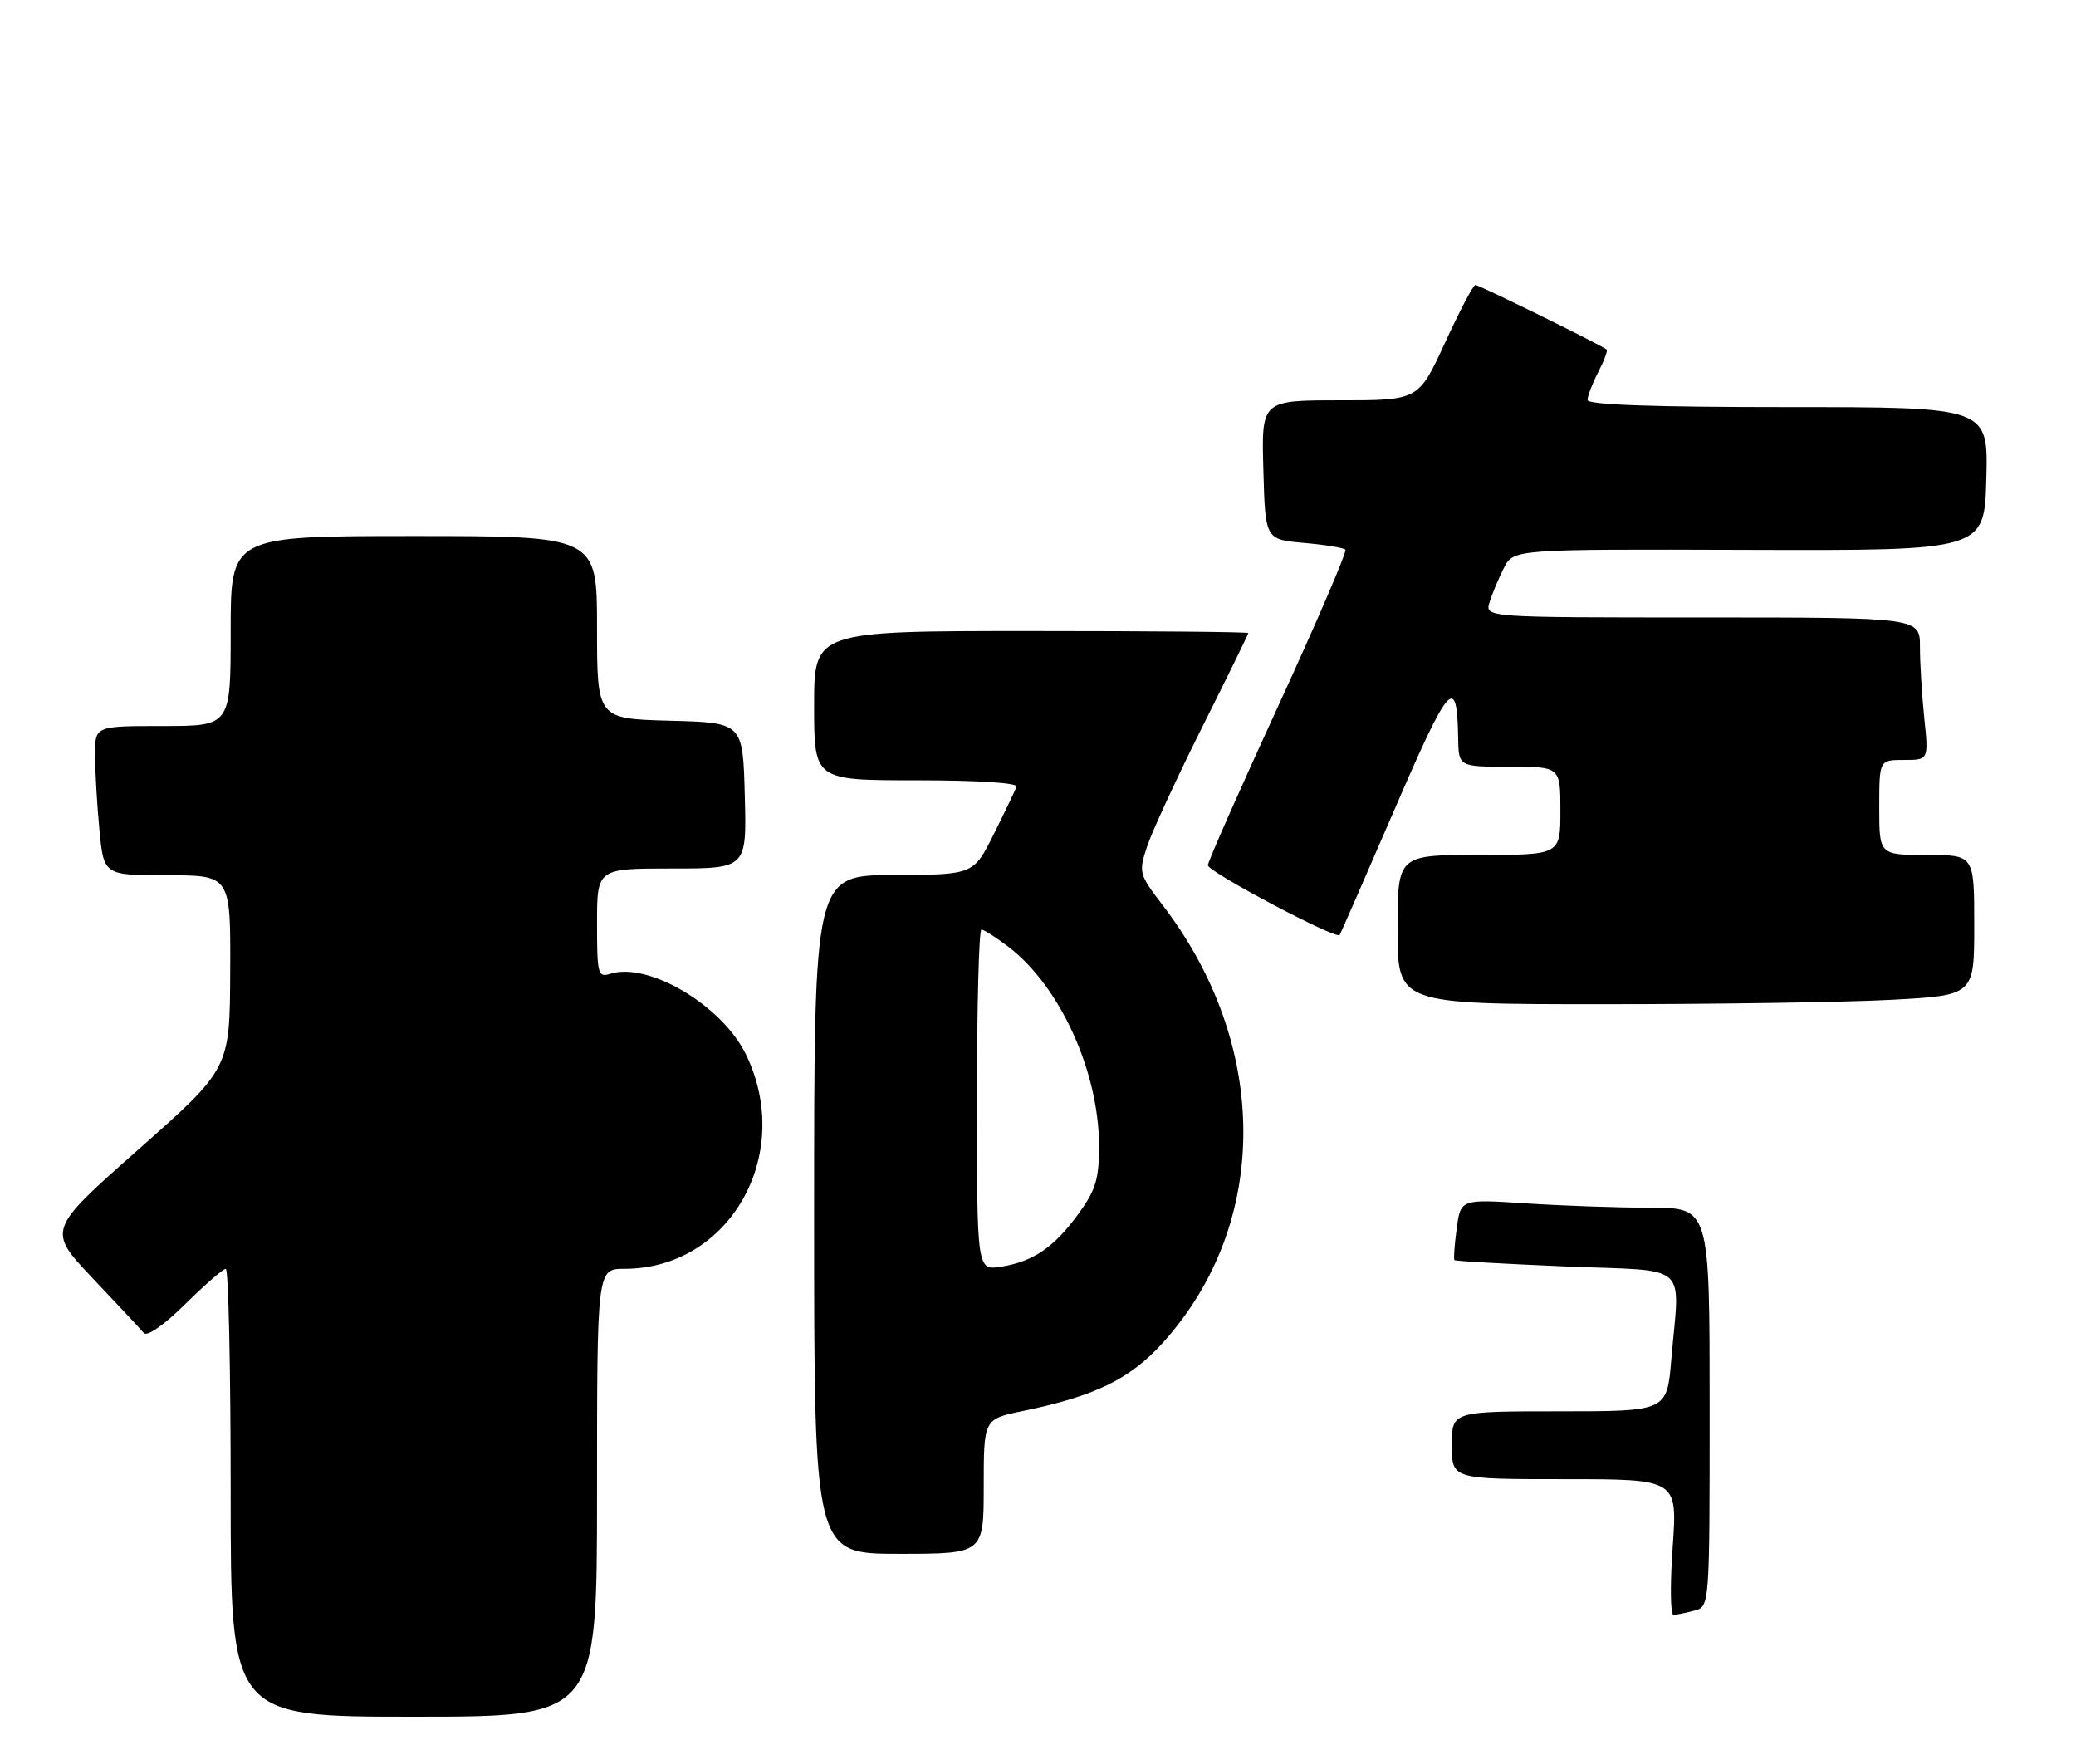 <?xml version="1.0" encoding="UTF-8" standalone="no"?>
<!DOCTYPE svg PUBLIC "-//W3C//DTD SVG 1.1//EN" "http://www.w3.org/Graphics/SVG/1.1/DTD/svg11.dtd" >
<svg xmlns="http://www.w3.org/2000/svg" xmlns:xlink="http://www.w3.org/1999/xlink" version="1.1" viewBox="0 0 306 260">
 <g >
 <path fill="currentColor"
d=" M 88.00 220.00 C 88.00 187.00 88.00 187.00 92.03 187.00 C 107.54 187.00 117.11 170.18 109.97 155.44 C 106.47 148.20 95.59 141.72 89.95 143.52 C 88.13 144.09 88.00 143.61 88.00 136.07 C 88.00 128.00 88.00 128.00 99.03 128.00 C 110.07 128.00 110.07 128.00 109.78 117.25 C 109.50 106.50 109.50 106.50 98.75 106.22 C 88.00 105.93 88.00 105.93 88.00 92.47 C 88.00 79.00 88.00 79.00 61.00 79.00 C 34.00 79.00 34.00 79.00 34.00 93.00 C 34.00 107.00 34.00 107.00 24.00 107.00 C 14.00 107.00 14.00 107.00 14.01 111.25 C 14.01 113.59 14.30 118.54 14.65 122.25 C 15.29 129.00 15.29 129.00 24.64 129.00 C 34.00 129.00 34.00 129.00 33.93 143.25 C 33.87 157.50 33.87 157.50 20.41 169.40 C 6.96 181.30 6.96 181.30 13.67 188.40 C 17.37 192.30 20.76 195.93 21.20 196.46 C 21.68 197.02 24.17 195.29 27.29 192.21 C 30.19 189.34 32.89 187.00 33.28 187.00 C 33.68 187.00 34.00 201.85 34.00 220.00 C 34.00 253.00 34.00 253.00 61.00 253.00 C 88.00 253.00 88.00 253.00 88.00 220.00 Z  M 145.00 219.07 C 145.00 209.14 145.00 209.14 150.75 207.96 C 161.46 205.75 166.61 203.23 171.46 197.83 C 187.21 180.32 187.20 154.14 171.45 133.50 C 167.86 128.80 167.81 128.61 169.09 124.72 C 169.82 122.53 173.47 114.63 177.20 107.17 C 180.94 99.70 184.00 93.46 184.00 93.30 C 184.00 93.13 169.60 93.00 152.00 93.00 C 120.00 93.00 120.00 93.00 120.00 104.00 C 120.00 115.00 120.00 115.00 135.08 115.00 C 144.12 115.00 150.03 115.38 149.83 115.94 C 149.65 116.46 148.15 119.59 146.50 122.90 C 143.50 128.92 143.50 128.92 131.75 128.96 C 120.00 129.00 120.00 129.00 120.00 179.00 C 120.00 229.00 120.00 229.00 132.50 229.00 C 145.00 229.00 145.00 229.00 145.00 219.07 Z  M 278.84 147.35 C 291.00 146.69 291.00 146.69 291.00 136.35 C 291.00 126.00 291.00 126.00 284.00 126.00 C 277.00 126.00 277.00 126.00 277.00 119.00 C 277.00 112.00 277.00 112.00 280.64 112.00 C 284.28 112.00 284.28 112.00 283.64 105.85 C 283.29 102.47 283.00 97.75 283.00 95.35 C 283.00 91.00 283.00 91.00 250.93 91.00 C 218.87 91.00 218.87 91.00 219.56 88.75 C 219.94 87.51 220.89 85.25 221.67 83.71 C 223.09 80.93 223.09 80.93 257.79 81.04 C 292.50 81.15 292.50 81.15 292.78 70.58 C 293.07 60.00 293.07 60.00 263.53 60.00 C 243.58 60.00 234.00 59.66 234.00 58.95 C 234.00 58.37 234.71 56.53 235.57 54.86 C 236.44 53.18 237.00 51.68 236.82 51.52 C 236.17 50.93 218.02 42.00 217.47 42.00 C 217.16 42.00 215.15 45.82 213.00 50.50 C 209.09 59.00 209.09 59.00 197.51 59.00 C 185.93 59.00 185.93 59.00 186.22 69.25 C 186.50 79.50 186.50 79.50 192.17 80.01 C 195.29 80.28 198.05 80.73 198.31 81.01 C 198.56 81.28 194.12 91.62 188.43 104.00 C 182.74 116.38 178.06 126.96 178.04 127.52 C 178.00 128.46 196.94 138.49 197.46 137.80 C 197.58 137.64 201.24 129.28 205.58 119.24 C 213.66 100.53 214.77 99.28 214.93 108.75 C 215.00 113.00 215.00 113.00 222.50 113.00 C 230.00 113.00 230.00 113.00 230.00 119.50 C 230.00 126.00 230.00 126.00 218.00 126.00 C 206.00 126.00 206.00 126.00 206.00 137.00 C 206.00 148.00 206.00 148.00 236.34 148.00 C 253.03 148.00 272.16 147.71 278.84 147.35 Z  M 246.55 228.00 C 247.26 218.00 247.26 218.00 230.63 218.00 C 214.00 218.00 214.00 218.00 214.00 213.00 C 214.00 208.00 214.00 208.00 229.85 208.00 C 245.71 208.00 245.71 208.00 246.35 200.35 C 247.58 185.83 249.37 187.41 230.82 186.65 C 221.93 186.28 214.53 185.86 214.39 185.72 C 214.24 185.58 214.39 183.49 214.71 181.09 C 215.30 176.72 215.30 176.72 224.90 177.35 C 230.18 177.70 238.44 177.99 243.25 177.99 C 252.00 178.00 252.00 178.00 252.00 207.38 C 252.00 236.77 252.00 236.77 249.75 237.37 C 248.51 237.70 247.13 237.98 246.67 237.99 C 246.21 237.99 246.16 233.50 246.55 228.00 Z  M 144.00 162.13 C 144.00 148.31 144.30 137.00 144.66 137.00 C 145.02 137.00 146.80 138.14 148.63 139.53 C 156.26 145.35 162.00 157.98 162.00 168.94 C 162.00 173.74 161.51 175.38 159.02 178.81 C 155.40 183.81 152.36 185.90 147.61 186.68 C 144.00 187.26 144.00 187.26 144.00 162.13 Z "/>
</g>
</svg>